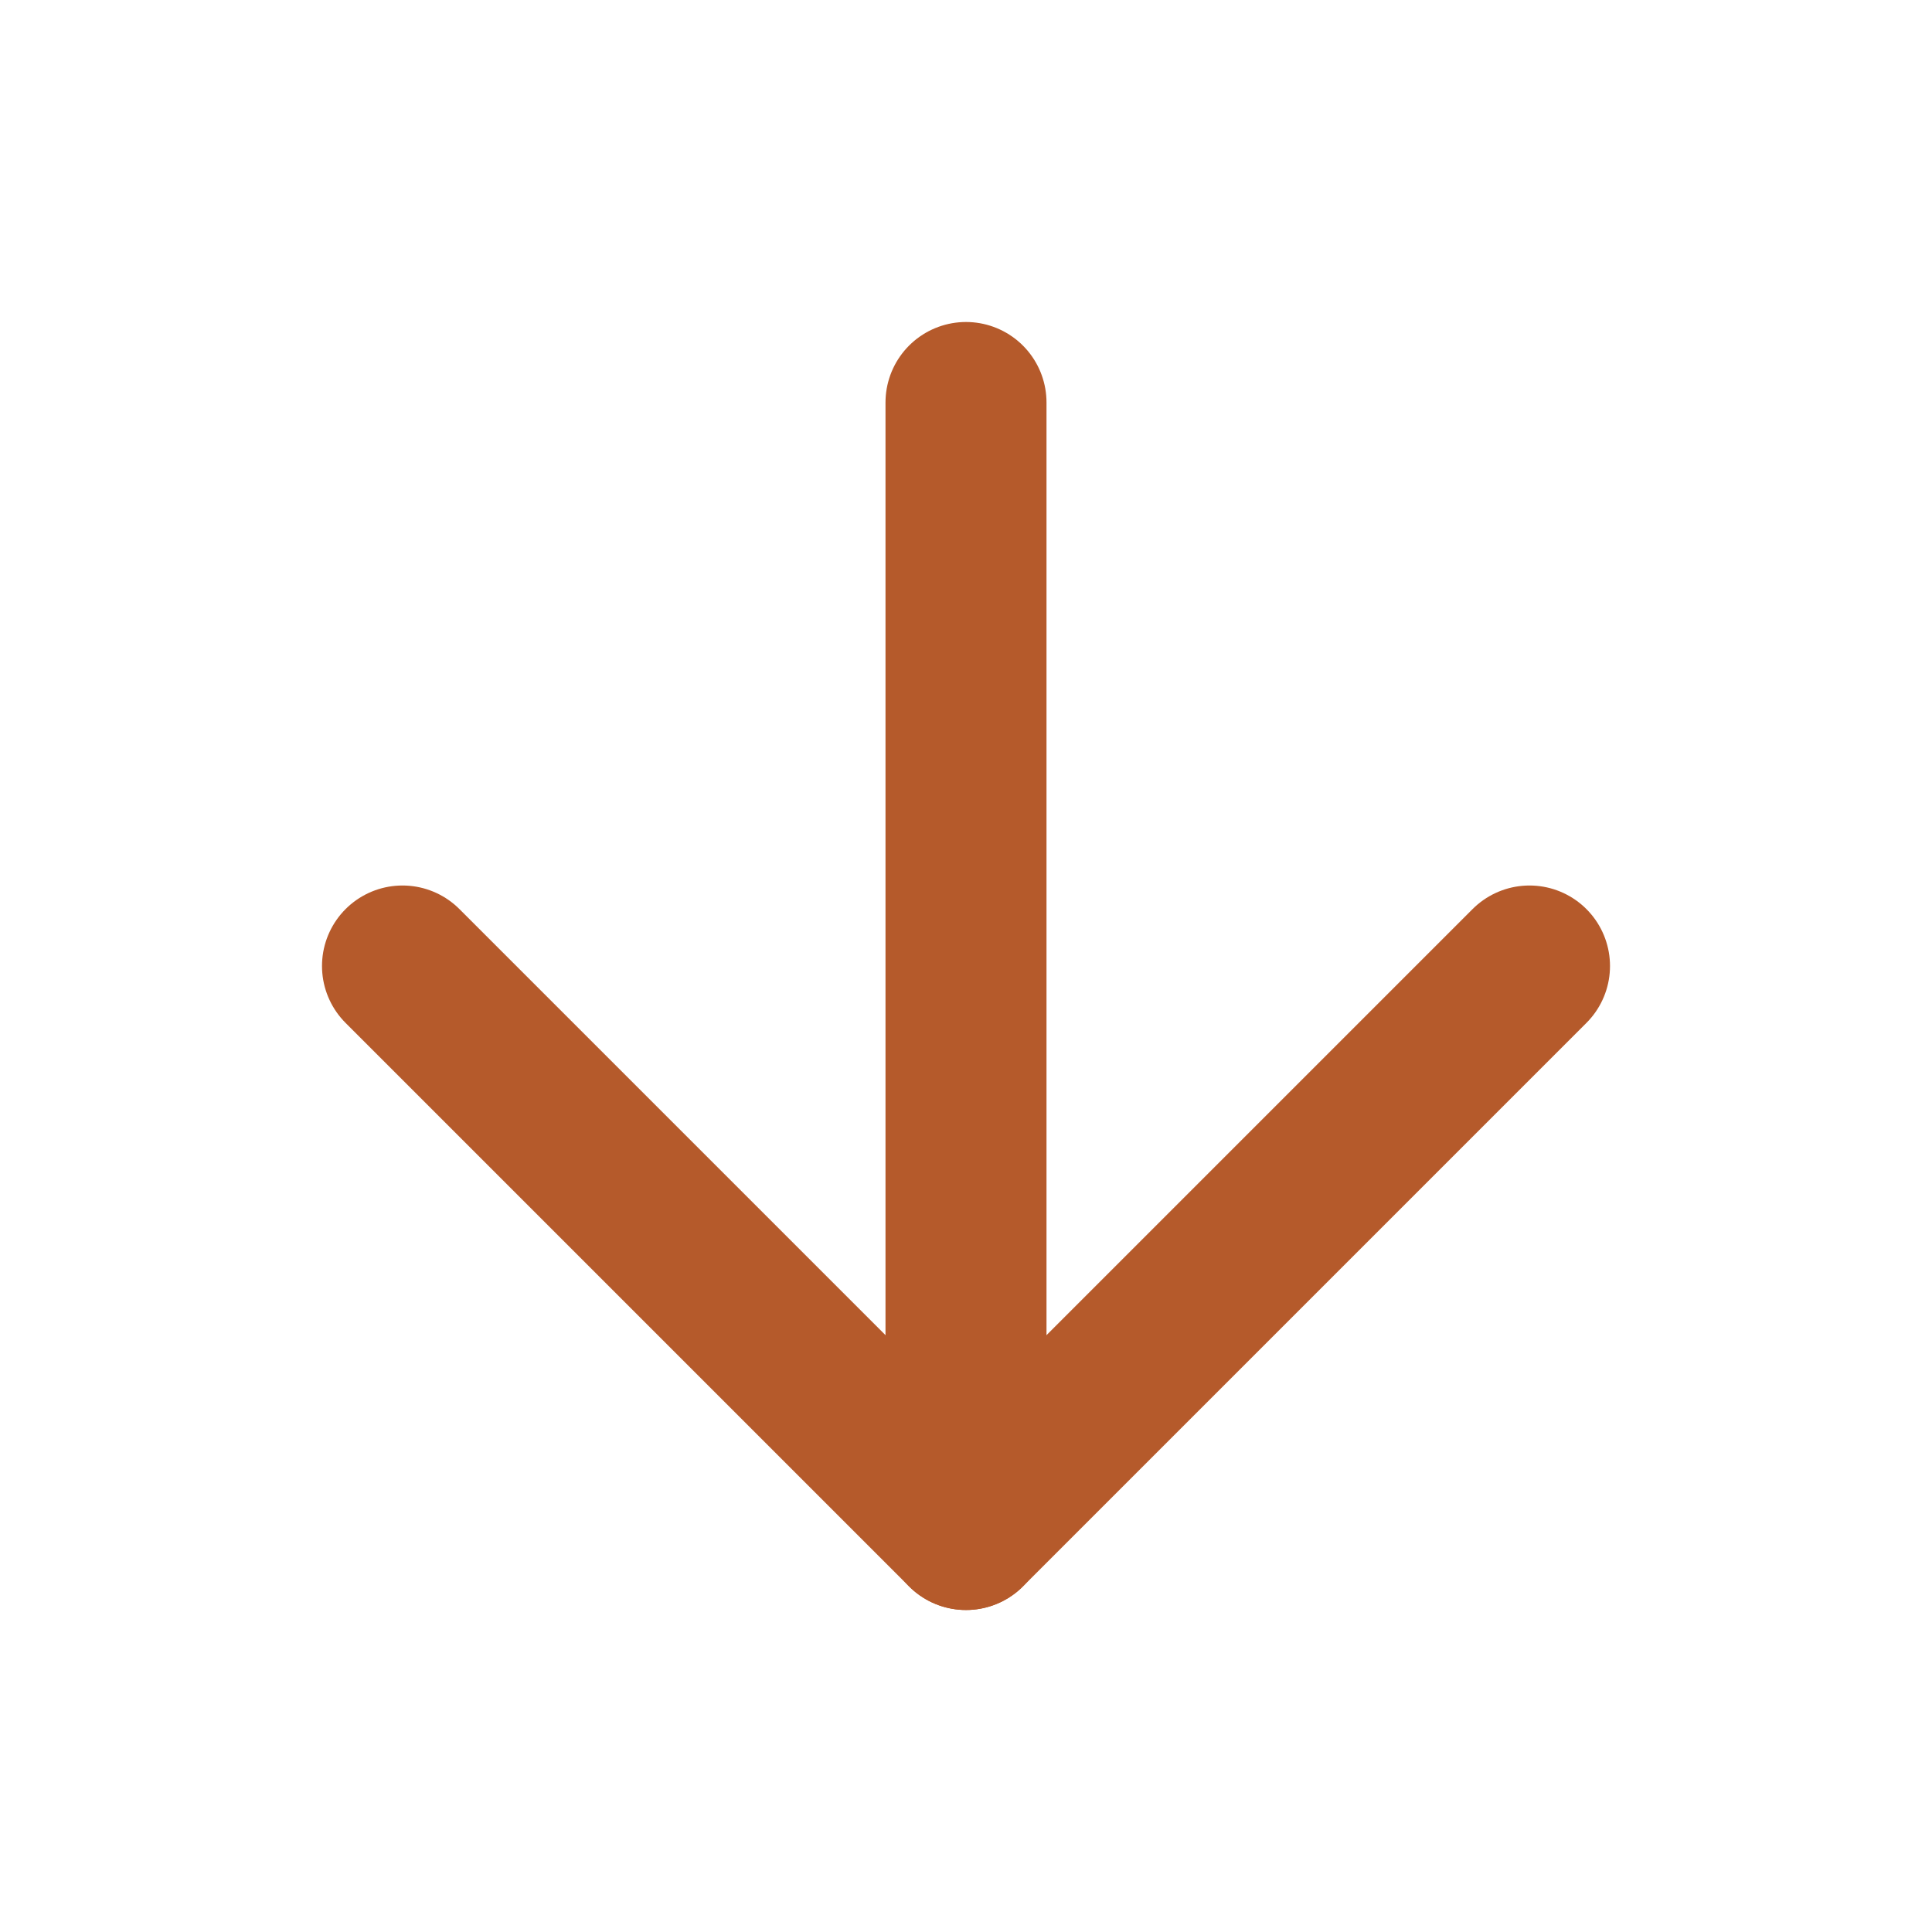 <svg width="24" height="24" viewBox="0 0 24 24" fill="none" xmlns="http://www.w3.org/2000/svg">
<path d="M12 5L12 19" stroke="#B55A2B" stroke-width="2" stroke-linecap="round" stroke-linejoin="round"/>
<path d="M19 12L12 19L5 12" stroke="#B55A2B" stroke-width="2" stroke-linecap="round" stroke-linejoin="round"/>
</svg>
